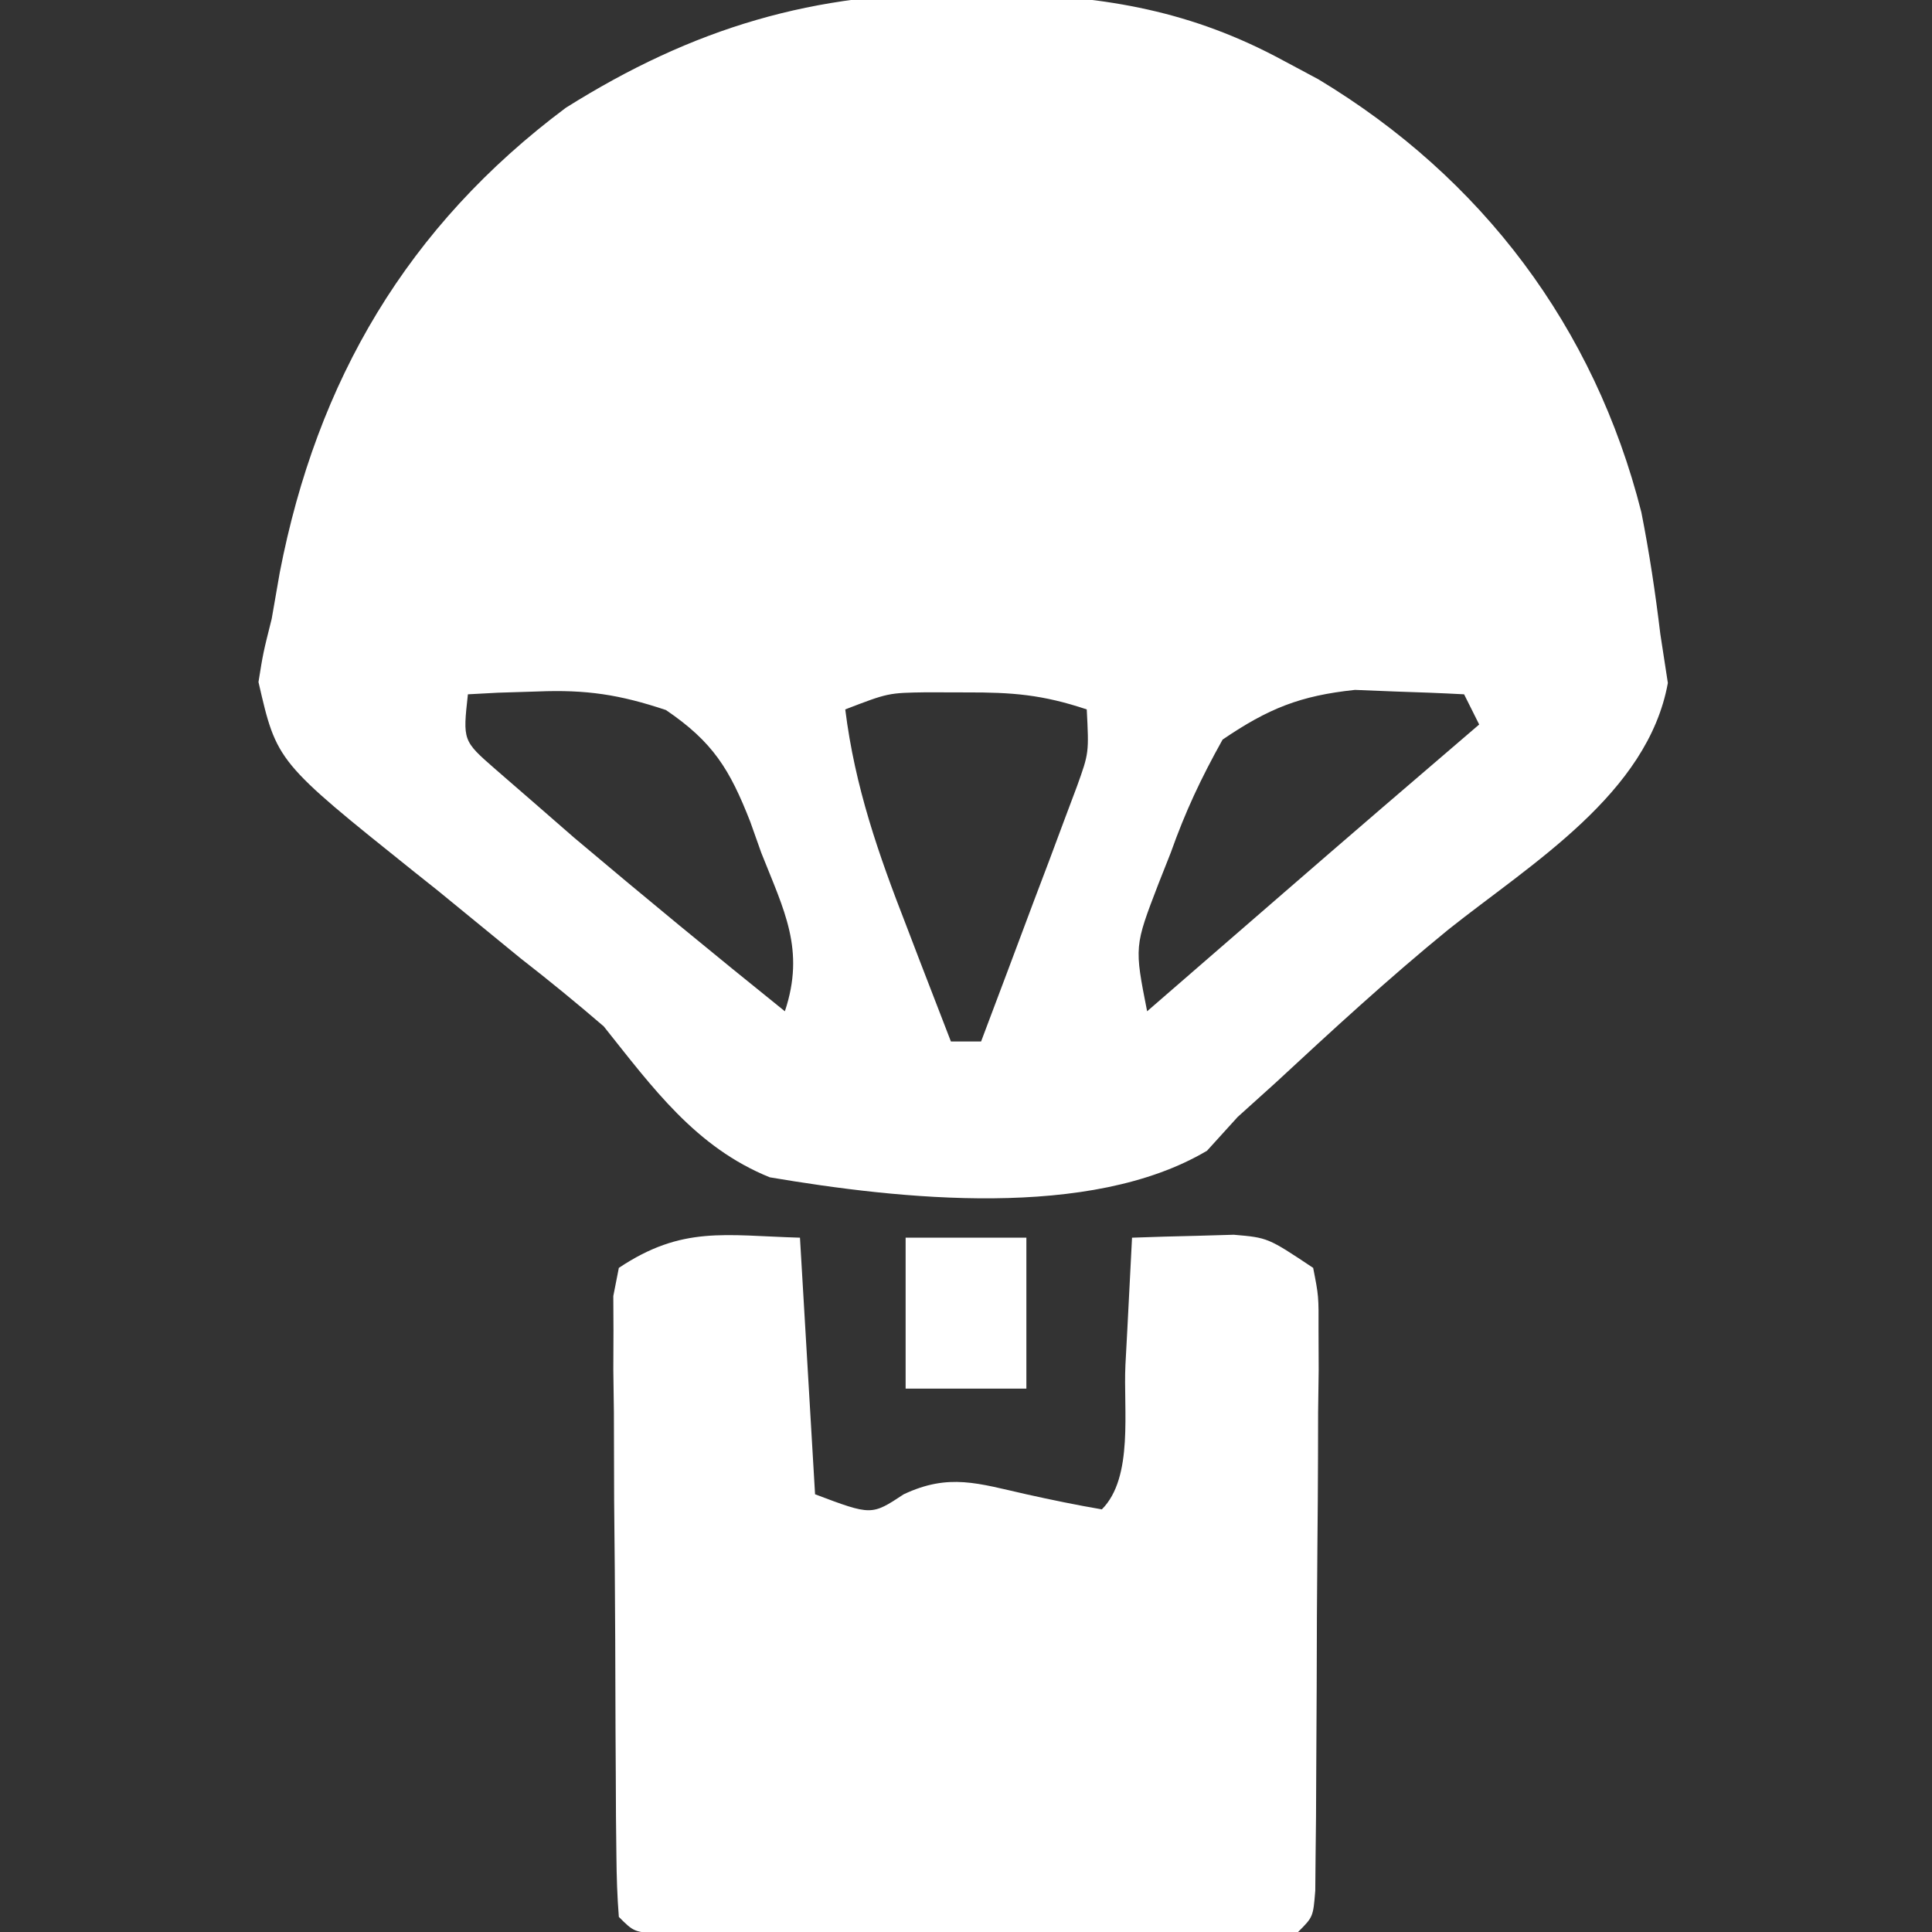 <?xml version="1.0" encoding="UTF-8"?>
<svg version="1.1" xmlns="http://www.w3.org/2000/svg" width="128" height="128">
<rect width="100%" height="100%" fill="#333333" stroke="none"/>
<path d="M0 0 C0.877 0.008 1.754 0.015 2.657 0.023 C9.431 0.195 15.104 1.177 21.125 4.438 C21.897 4.85 22.669 5.263 23.465 5.688 C34.315 12.216 41.765 22.122 44.867 34.367 C45.399 37.055 45.798 39.718 46.125 42.438 C46.29 43.51 46.455 44.583 46.625 45.688 C45.288 53.041 37.56 57.661 32.074 62.031 C28.116 65.261 24.378 68.704 20.633 72.176 C19.391 73.295 19.391 73.295 18.125 74.438 C17.12 75.545 17.12 75.545 16.094 76.676 C8.345 81.274 -4.252 79.898 -12.875 78.438 C-17.789 76.45 -20.641 72.49 -23.875 68.438 C-25.67 66.892 -27.505 65.391 -29.375 63.938 C-31.208 62.438 -33.042 60.938 -34.875 59.438 C-35.387 59.03 -35.899 58.622 -36.427 58.203 C-45.538 50.906 -45.538 50.906 -46.75 45.625 C-46.441 43.695 -46.441 43.695 -45.875 41.438 C-45.698 40.424 -45.522 39.411 -45.34 38.367 C-42.877 25.656 -36.895 15.431 -26.387 7.578 C-17.963 2.285 -9.933 -0.121 0 0 Z M-32.875 46.438 C-33.215 49.512 -33.215 49.512 -31.074 51.383 C-29.831 52.462 -29.831 52.462 -28.562 53.562 C-27.211 54.74 -27.211 54.74 -25.832 55.941 C-21.225 59.83 -16.573 63.659 -11.875 67.438 C-10.515 63.357 -11.928 60.756 -13.438 56.938 C-13.678 56.261 -13.918 55.584 -14.166 54.887 C-15.531 51.401 -16.637 49.599 -19.754 47.48 C-22.828 46.453 -25.032 46.12 -28.25 46.25 C-29.124 46.277 -29.998 46.304 -30.898 46.332 C-31.551 46.367 -32.203 46.402 -32.875 46.438 Z M-7.875 47.438 C-7.235 52.575 -5.678 57.025 -3.812 61.812 C-3.531 62.549 -3.249 63.285 -2.959 64.043 C-2.269 65.843 -1.573 67.641 -0.875 69.438 C-0.215 69.438 0.445 69.438 1.125 69.438 C2.3 66.336 3.463 63.231 4.625 60.125 C4.959 59.244 5.293 58.363 5.637 57.455 C5.953 56.608 6.268 55.76 6.594 54.887 C6.887 54.106 7.18 53.326 7.482 52.522 C8.272 50.323 8.272 50.323 8.125 47.438 C5.177 46.455 3.198 46.303 0.125 46.312 C-0.741 46.31 -1.607 46.307 -2.5 46.305 C-5.025 46.342 -5.025 46.342 -7.875 47.438 Z M17.125 49.438 C15.684 52.023 14.662 54.196 13.688 56.938 C13.42 57.614 13.153 58.291 12.877 58.988 C11.277 63.146 11.277 63.146 12.125 67.438 C12.752 66.894 12.752 66.894 13.391 66.339 C15.323 64.664 17.255 62.988 19.188 61.312 C20.173 60.458 20.173 60.458 21.178 59.586 C25.481 55.855 29.798 52.14 34.125 48.438 C33.795 47.778 33.465 47.117 33.125 46.438 C31.584 46.355 30.042 46.298 28.5 46.25 C27.641 46.215 26.783 46.18 25.898 46.145 C22.262 46.529 20.161 47.374 17.125 49.438 Z " fill="#FFFFFF" transform="translate(63.875,-0.438)"/>
<path d="M0 0 C0.33 5.61 0.66 11.22 1 17 C4.737 18.409 4.737 18.409 6.875 17 C9.876 15.588 11.813 16.284 15 17 C16.659 17.369 18.325 17.713 20 18 C22.119 15.881 21.418 11.38 21.562 8.438 C21.627 7.228 21.627 7.228 21.693 5.994 C21.8 3.996 21.9 1.998 22 0 C23.437 -0.054 24.875 -0.093 26.312 -0.125 C27.113 -0.148 27.914 -0.171 28.738 -0.195 C31 0 31 0 34 2 C34.367 3.866 34.367 3.866 34.356 6.158 C34.359 7.016 34.362 7.873 34.366 8.757 C34.353 9.684 34.341 10.611 34.328 11.566 C34.326 12.516 34.324 13.465 34.322 14.443 C34.316 16.451 34.302 18.459 34.281 20.468 C34.25 23.553 34.24 26.639 34.234 29.725 C34.225 31.672 34.215 33.619 34.203 35.566 C34.197 36.96 34.197 36.96 34.19 38.382 C34.181 39.236 34.171 40.091 34.161 40.971 C34.154 41.727 34.147 42.482 34.14 43.261 C34 45 34 45 33 46 C31.624 46.098 30.243 46.128 28.863 46.129 C27.547 46.134 27.547 46.134 26.204 46.139 C25.25 46.137 24.296 46.135 23.312 46.133 C21.853 46.134 21.853 46.134 20.365 46.136 C18.303 46.136 16.242 46.135 14.181 46.13 C11.014 46.125 7.847 46.13 4.68 46.137 C2.682 46.136 0.685 46.135 -1.312 46.133 C-2.267 46.135 -3.221 46.137 -4.204 46.139 C-5.081 46.136 -5.959 46.133 -6.863 46.129 C-7.64 46.129 -8.416 46.128 -9.216 46.127 C-11 46 -11 46 -12 45 C-12.108 43.66 -12.149 42.315 -12.161 40.971 C-12.171 40.117 -12.18 39.262 -12.19 38.382 C-12.194 37.453 -12.199 36.524 -12.203 35.566 C-12.209 34.618 -12.215 33.67 -12.22 32.693 C-12.23 30.683 -12.236 28.673 -12.24 26.663 C-12.25 23.579 -12.281 20.496 -12.312 17.412 C-12.319 15.464 -12.324 13.515 -12.328 11.566 C-12.34 10.639 -12.353 9.712 -12.366 8.757 C-12.361 7.471 -12.361 7.471 -12.356 6.158 C-12.36 5.402 -12.364 4.646 -12.367 3.866 C-12.246 3.25 -12.125 2.635 -12 2 C-7.798 -0.802 -4.999 -0.145 0 0 Z " fill="#FFFFFF" transform="translate(53,82)"/>
<path d="M0 0 C2.64 0 5.28 0 8 0 C8 3.3 8 6.6 8 10 C5.36 10 2.72 10 0 10 C0 6.7 0 3.4 0 0 Z " fill="#FFFFFF" transform="translate(60,82)"/>
</svg>
